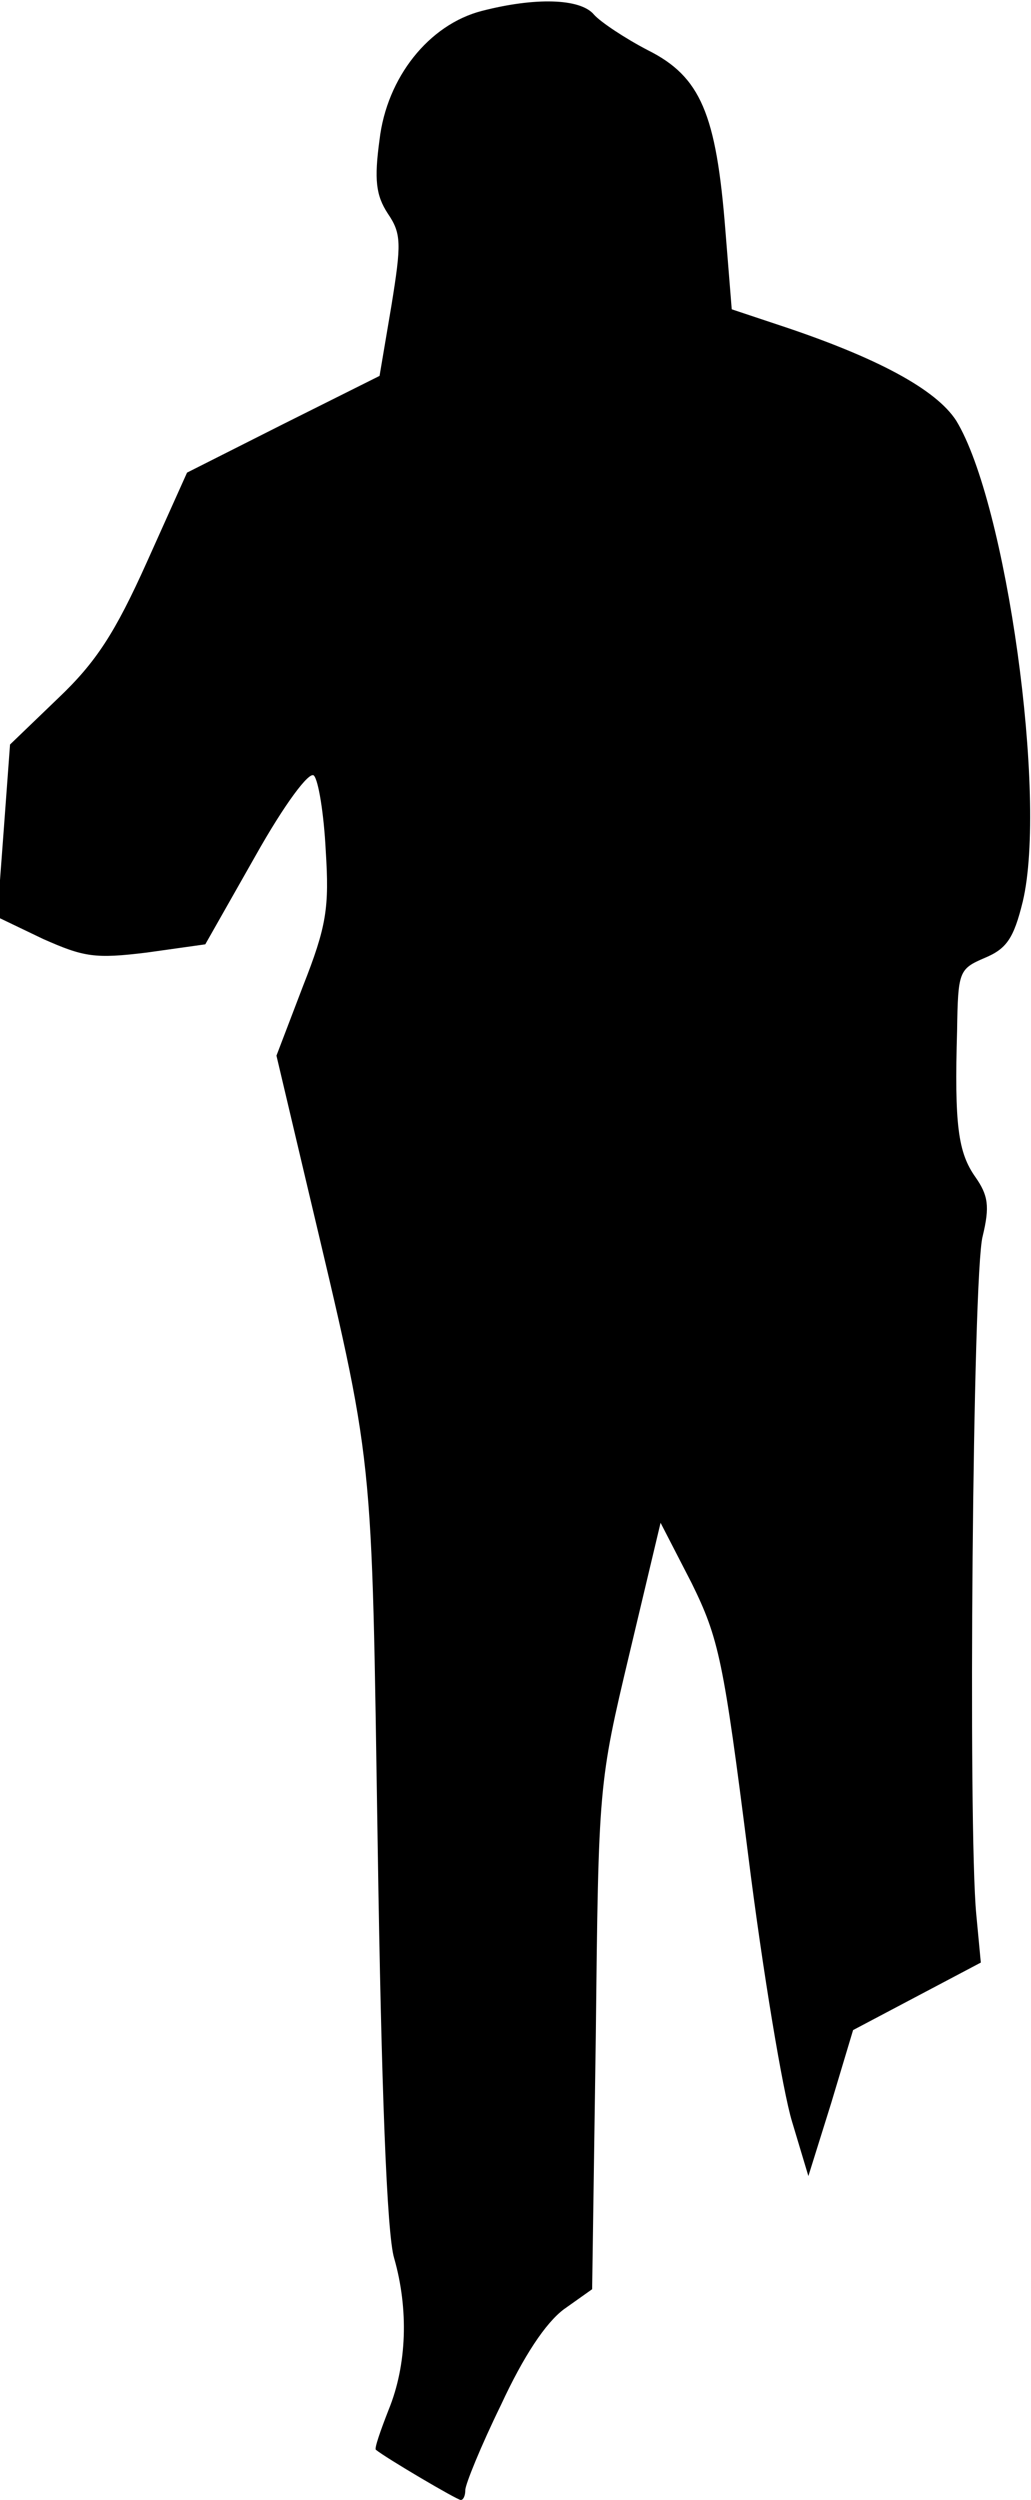 <?xml version="1.0" standalone="no"?>
<!DOCTYPE svg PUBLIC "-//W3C//DTD SVG 20010904//EN"
 "http://www.w3.org/TR/2001/REC-SVG-20010904/DTD/svg10.dtd">
<svg version="1.0" xmlns="http://www.w3.org/2000/svg"
 width="113pt" height="274pt" viewBox="0 0 113 274"
 preserveAspectRatio="xMidYMid meet">
<g transform="translate(0,274) scale(0.1,-0.1)"
fill="#000000" stroke="none">
<path fill="#000000" stroke="none" d="M528 2728 c-58 -15 -104 -73 -112 -141
-6 -44 -4 -61 9 -81 15 -22 15 -33 4 -101 l-13 -77 -106 -53 -105 -53 -44 -98
c-35 -78 -56 -110 -97 -149 l-53 -51 -7 -95 -7 -94 50 -24 c45 -20 57 -22 114
-15 l64 9 55 97 c32 57 59 93 64 88 5 -5 11 -42 13 -82 4 -63 1 -83 -25 -149
l-29 -76 34 -144 c74 -313 70 -279 77 -724 4 -263 10 -424 18 -450 16 -56 14
-117 -6 -166 -9 -23 -16 -43 -14 -44 11 -9 89 -55 93 -55 3 0 5 5 5 11 0 6 17
48 39 93 25 54 49 90 69 105 l31 22 4 277 c3 276 3 277 37 420 l34 143 34 -66
c30 -61 35 -85 62 -298 16 -128 38 -259 48 -292 l18 -60 25 80 24 80 70 37 70
37 -5 53 c-9 94 -4 702 7 743 8 33 6 45 -8 65 -19 27 -23 57 -20 161 1 64 2
67 30 79 24 10 32 21 42 62 27 114 -18 437 -73 527 -22 34 -86 69 -195 105
l-51 17 -7 87 c-10 127 -27 168 -85 197 -25 13 -52 31 -59 39 -15 18 -65 19
-123 4z"/>
</g>
</svg>
